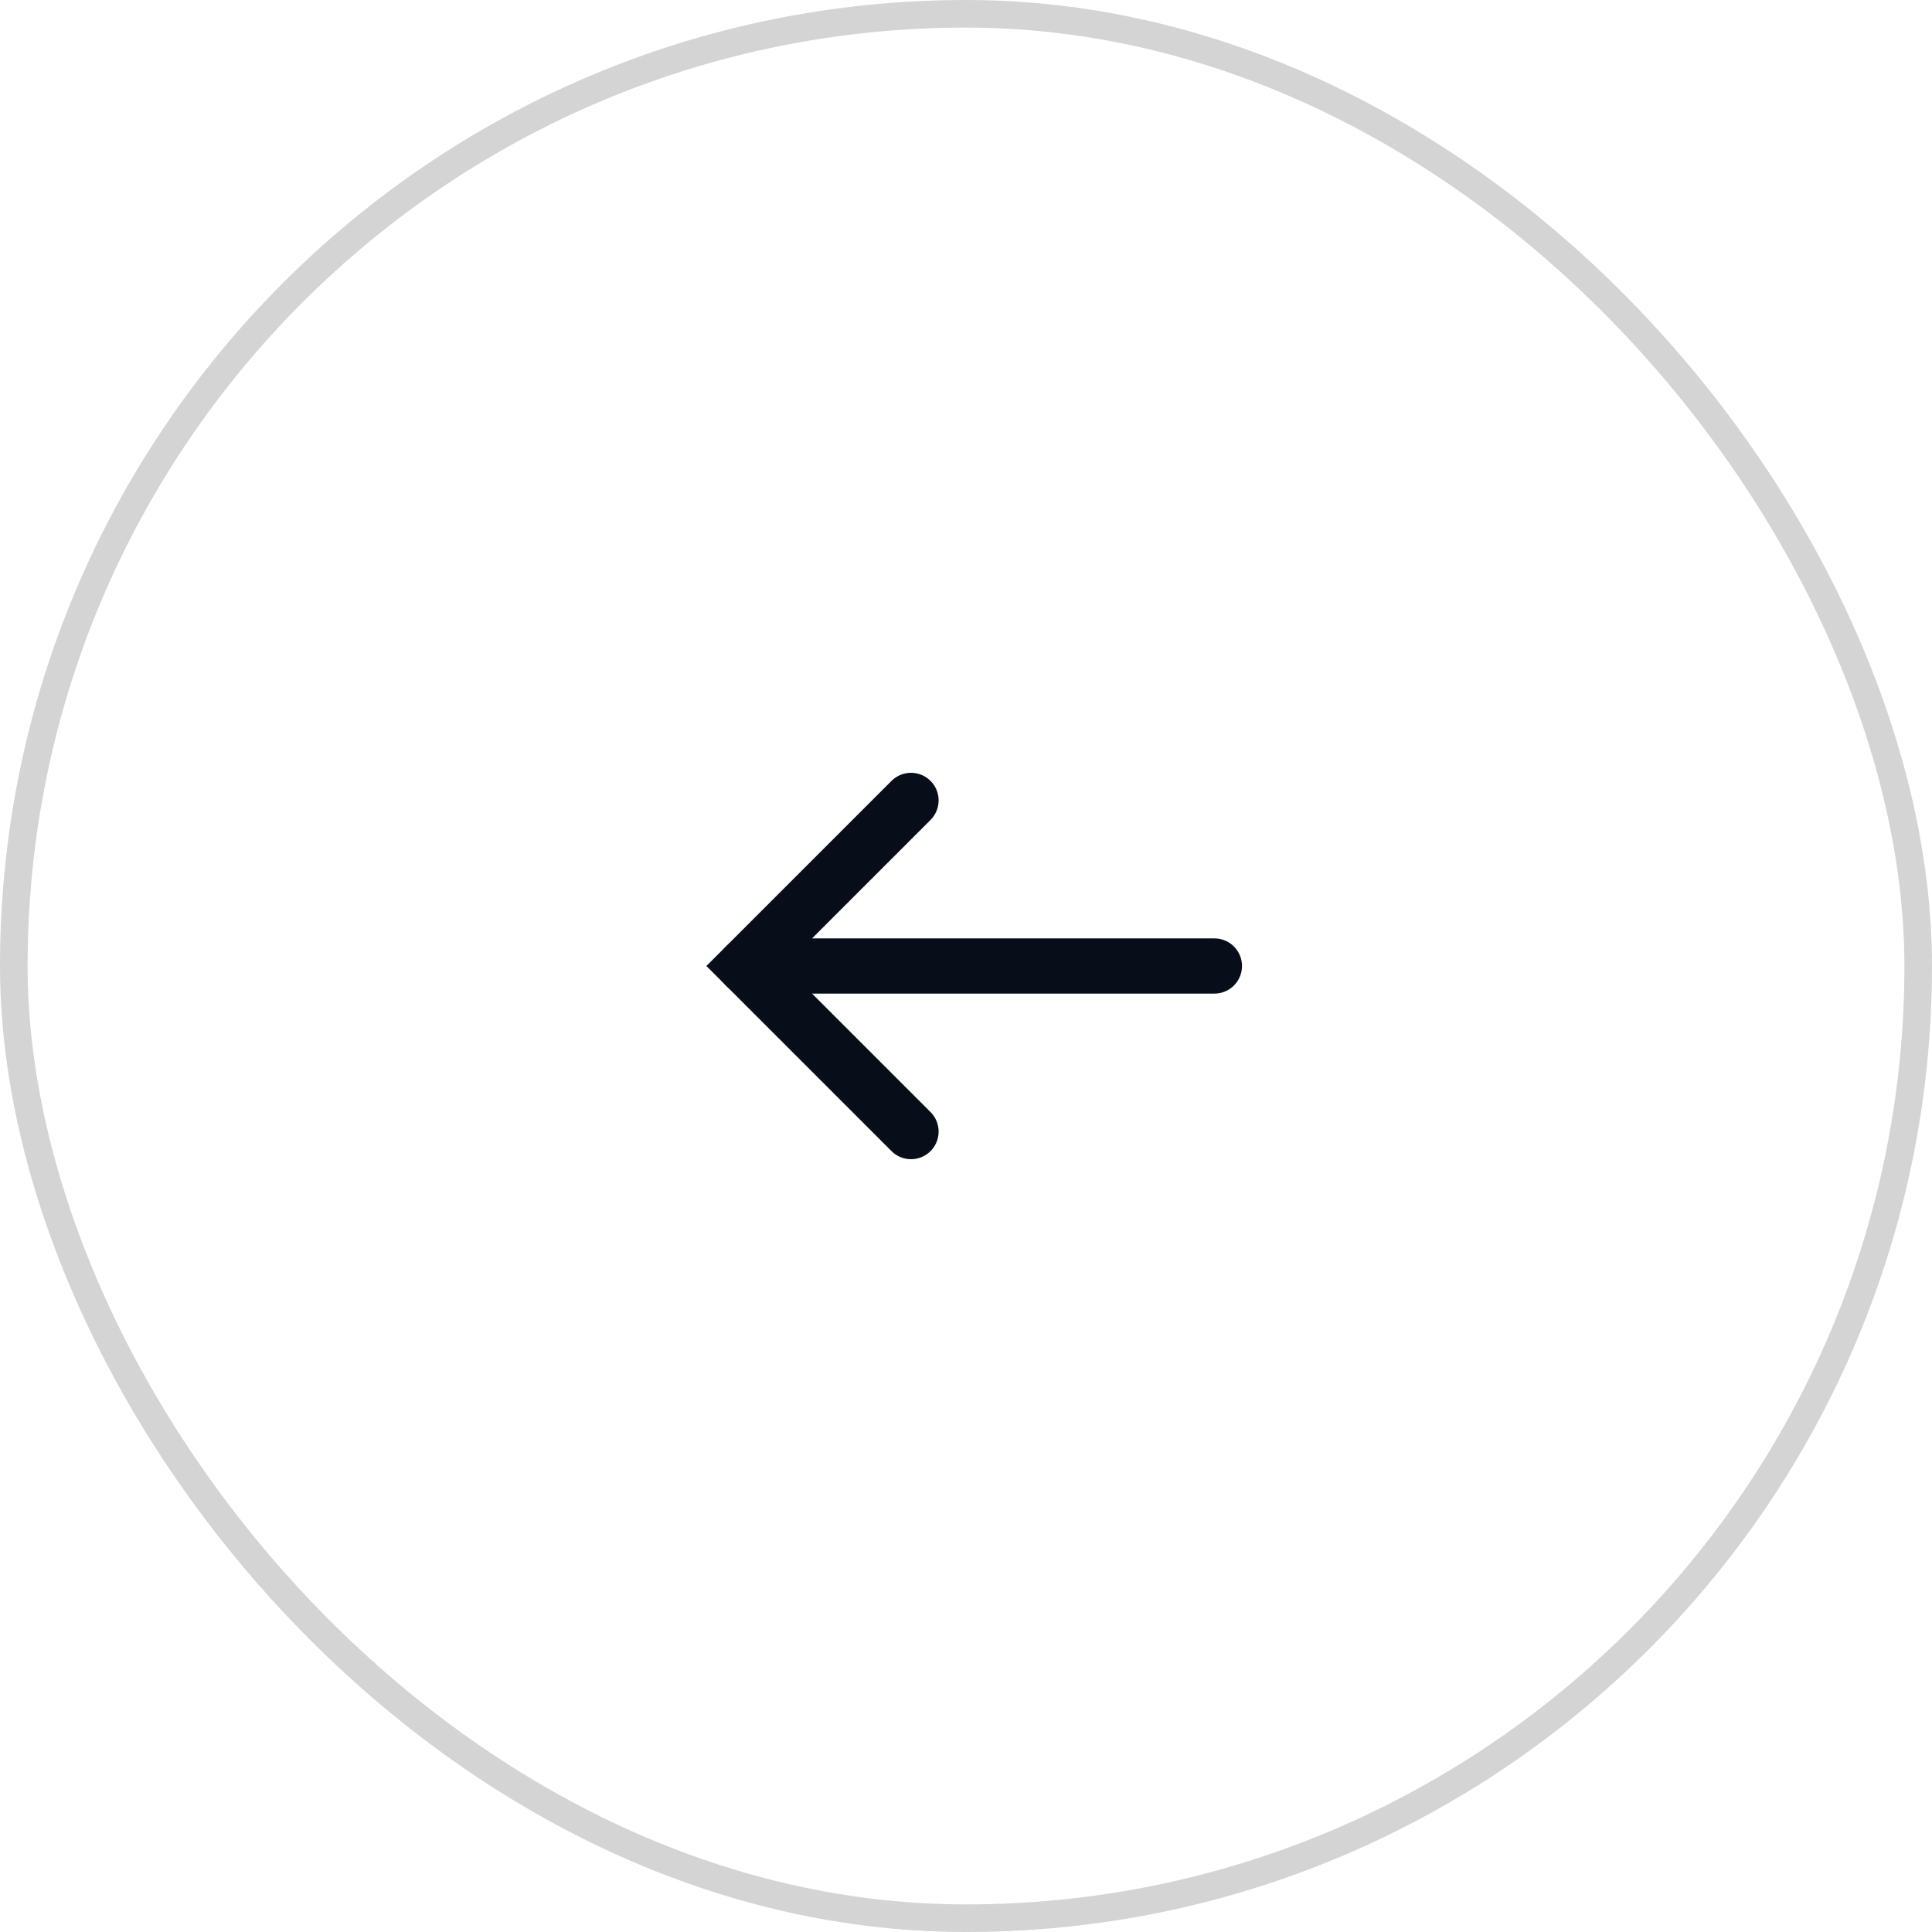 <svg xmlns="http://www.w3.org/2000/svg" width="70" height="70" viewBox="0 0 70 70">
    <g fill="none" fill-rule="evenodd" transform="rotate(-180 35 35)">
        <rect width="69" height="69" x=".5" y=".5" stroke="#D4D4D4" rx="34.5"/>
        <g stroke="#080E19" stroke-linecap="round" stroke-width="2">
            <path stroke-linejoin="round" d="M0 6L16.992 6" transform="translate(26 29)"/>
            <path d="M10.992 0L16.992 6 10.992 12" transform="translate(26 29)"/>
        </g>
    </g>
</svg>
